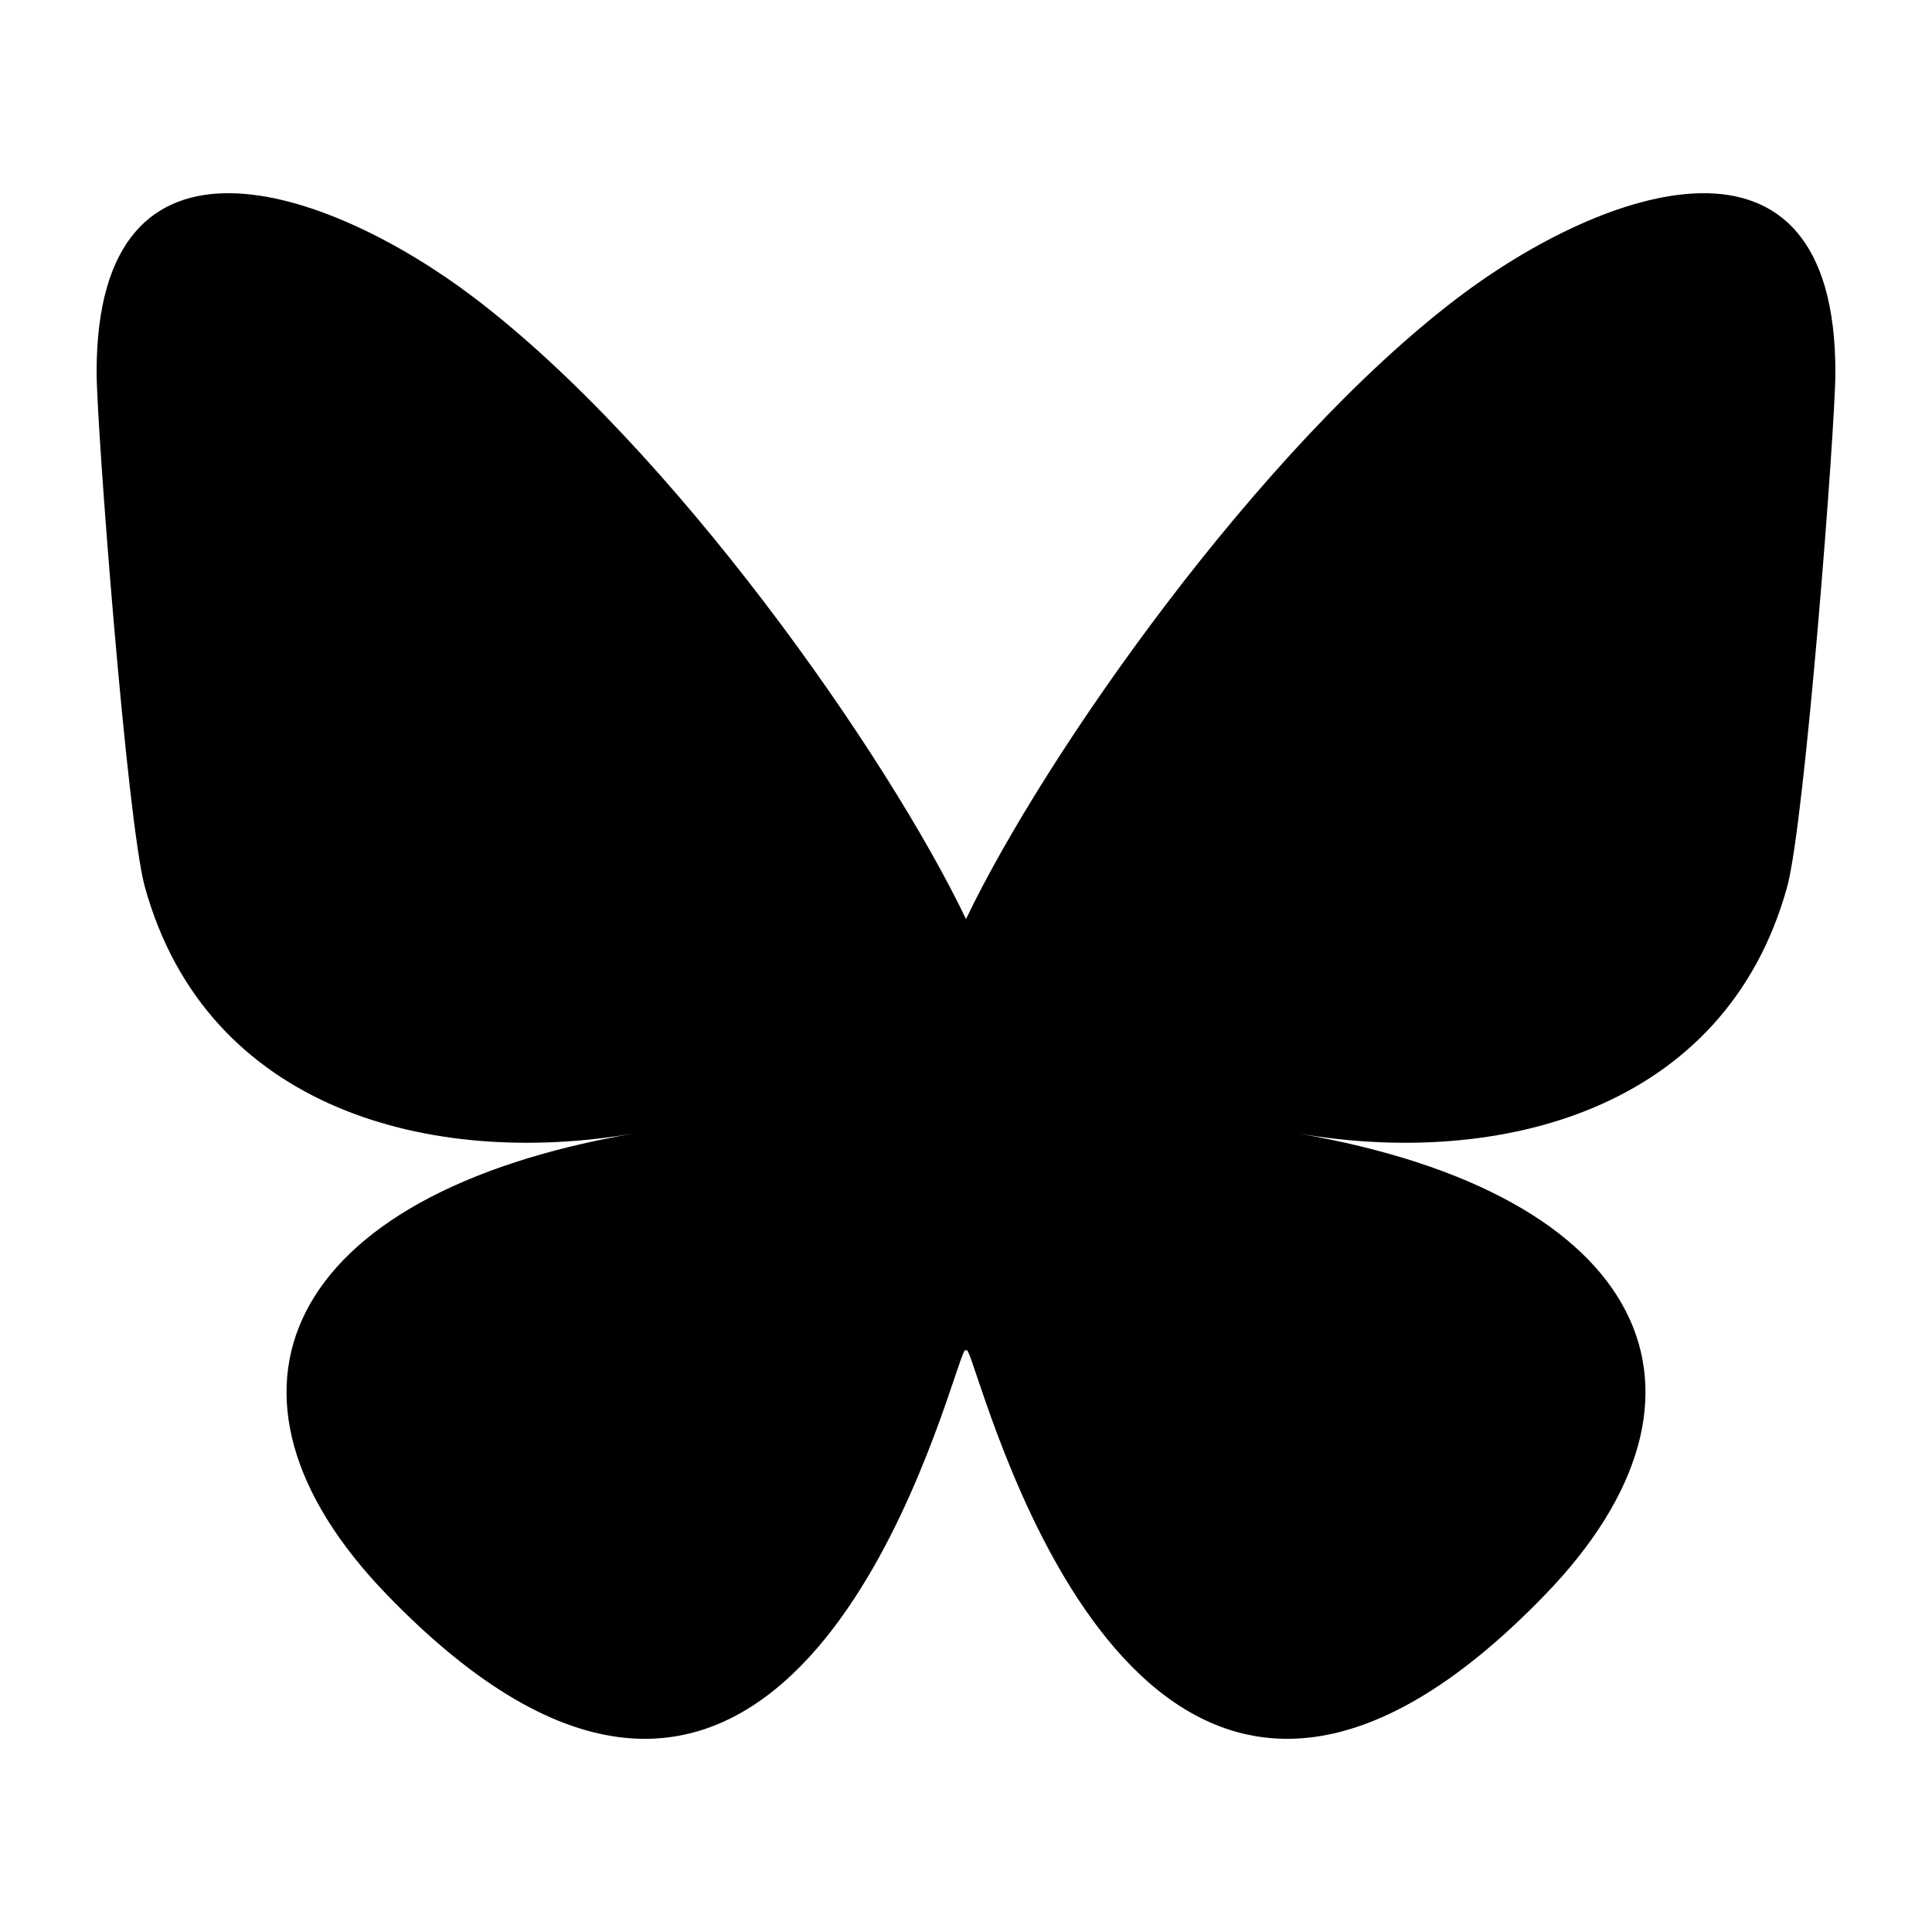 <svg xmlns="http://www.w3.org/2000/svg" viewBox="0 0 20 20"><path d="M4.902 3.077C6.965 4.64 9.185 7.812 10 9.514v4.495c0-.095-.037.013-.115.245-.426 1.262-2.087 6.184-5.885 2.249-2-2.072-1.074-4.144 2.566-4.77-2.082.359-4.424-.233-5.066-2.55-.185-.667-.5-4.774-.5-5.33 0-2.778 2.413-1.904 3.902-.776Zm10.196 0C13.035 4.64 10.815 7.812 10 9.514v4.495c0-.095.037.013.115.245.426 1.262 2.087 6.184 5.885 2.249 2-2.072 1.074-4.144-2.566-4.77 2.082.359 4.424-.233 5.066-2.55.185-.667.5-4.774.5-5.33 0-2.778-2.413-1.904-3.902-.776Z"/></svg>
